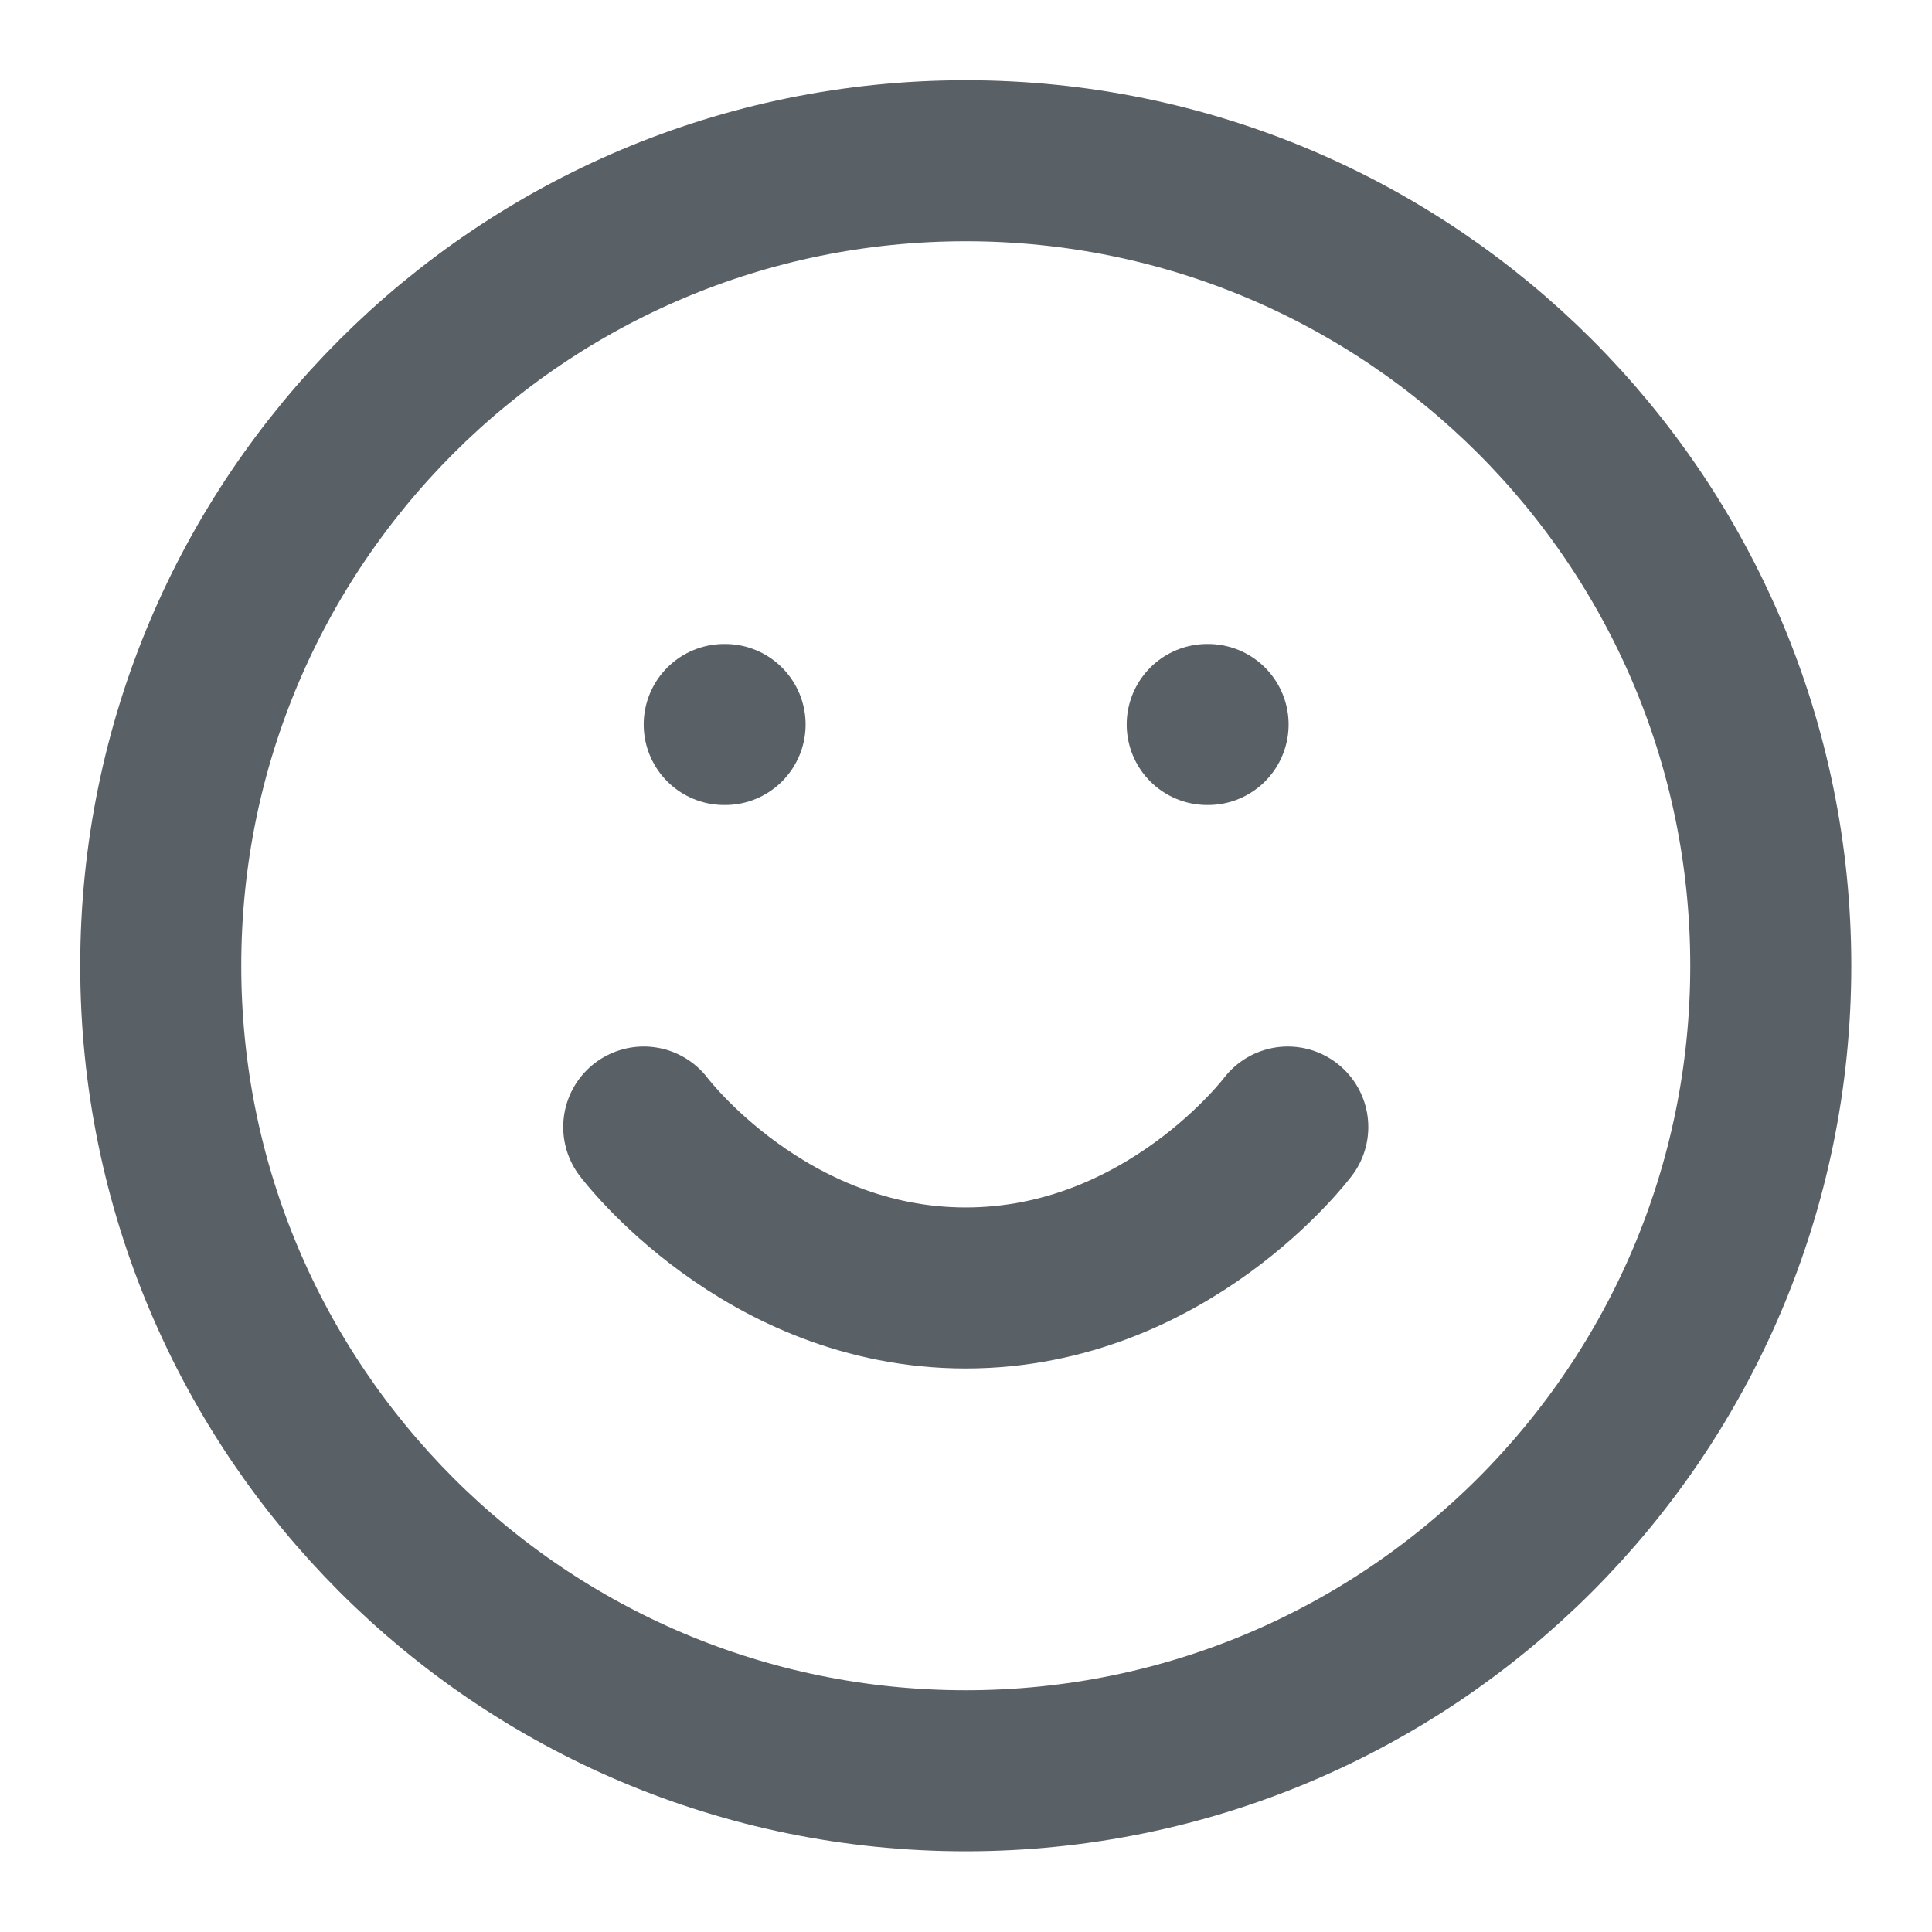 <svg width="20" height="20" viewBox="0 0 20 20" fill="none" xmlns="http://www.w3.org/2000/svg">
<path d="M9.997 18.331C14.6 18.331 18.331 14.6 18.331 9.997C18.331 5.395 14.6 1.664 9.997 1.664C5.395 1.664 1.664 5.395 1.664 9.997C1.664 14.6 5.395 18.331 9.997 18.331Z" stroke="#596066" stroke-width="1.667" stroke-linecap="round" stroke-linejoin="round"/>
<path d="M6.664 11.667C6.664 11.667 7.914 13.333 9.997 13.333C12.081 13.333 13.331 11.667 13.331 11.667M7.497 7.5H7.506M12.497 7.5H12.506" stroke="#596066" stroke-width="1.667" stroke-linecap="round" stroke-linejoin="round"/>
</svg>
